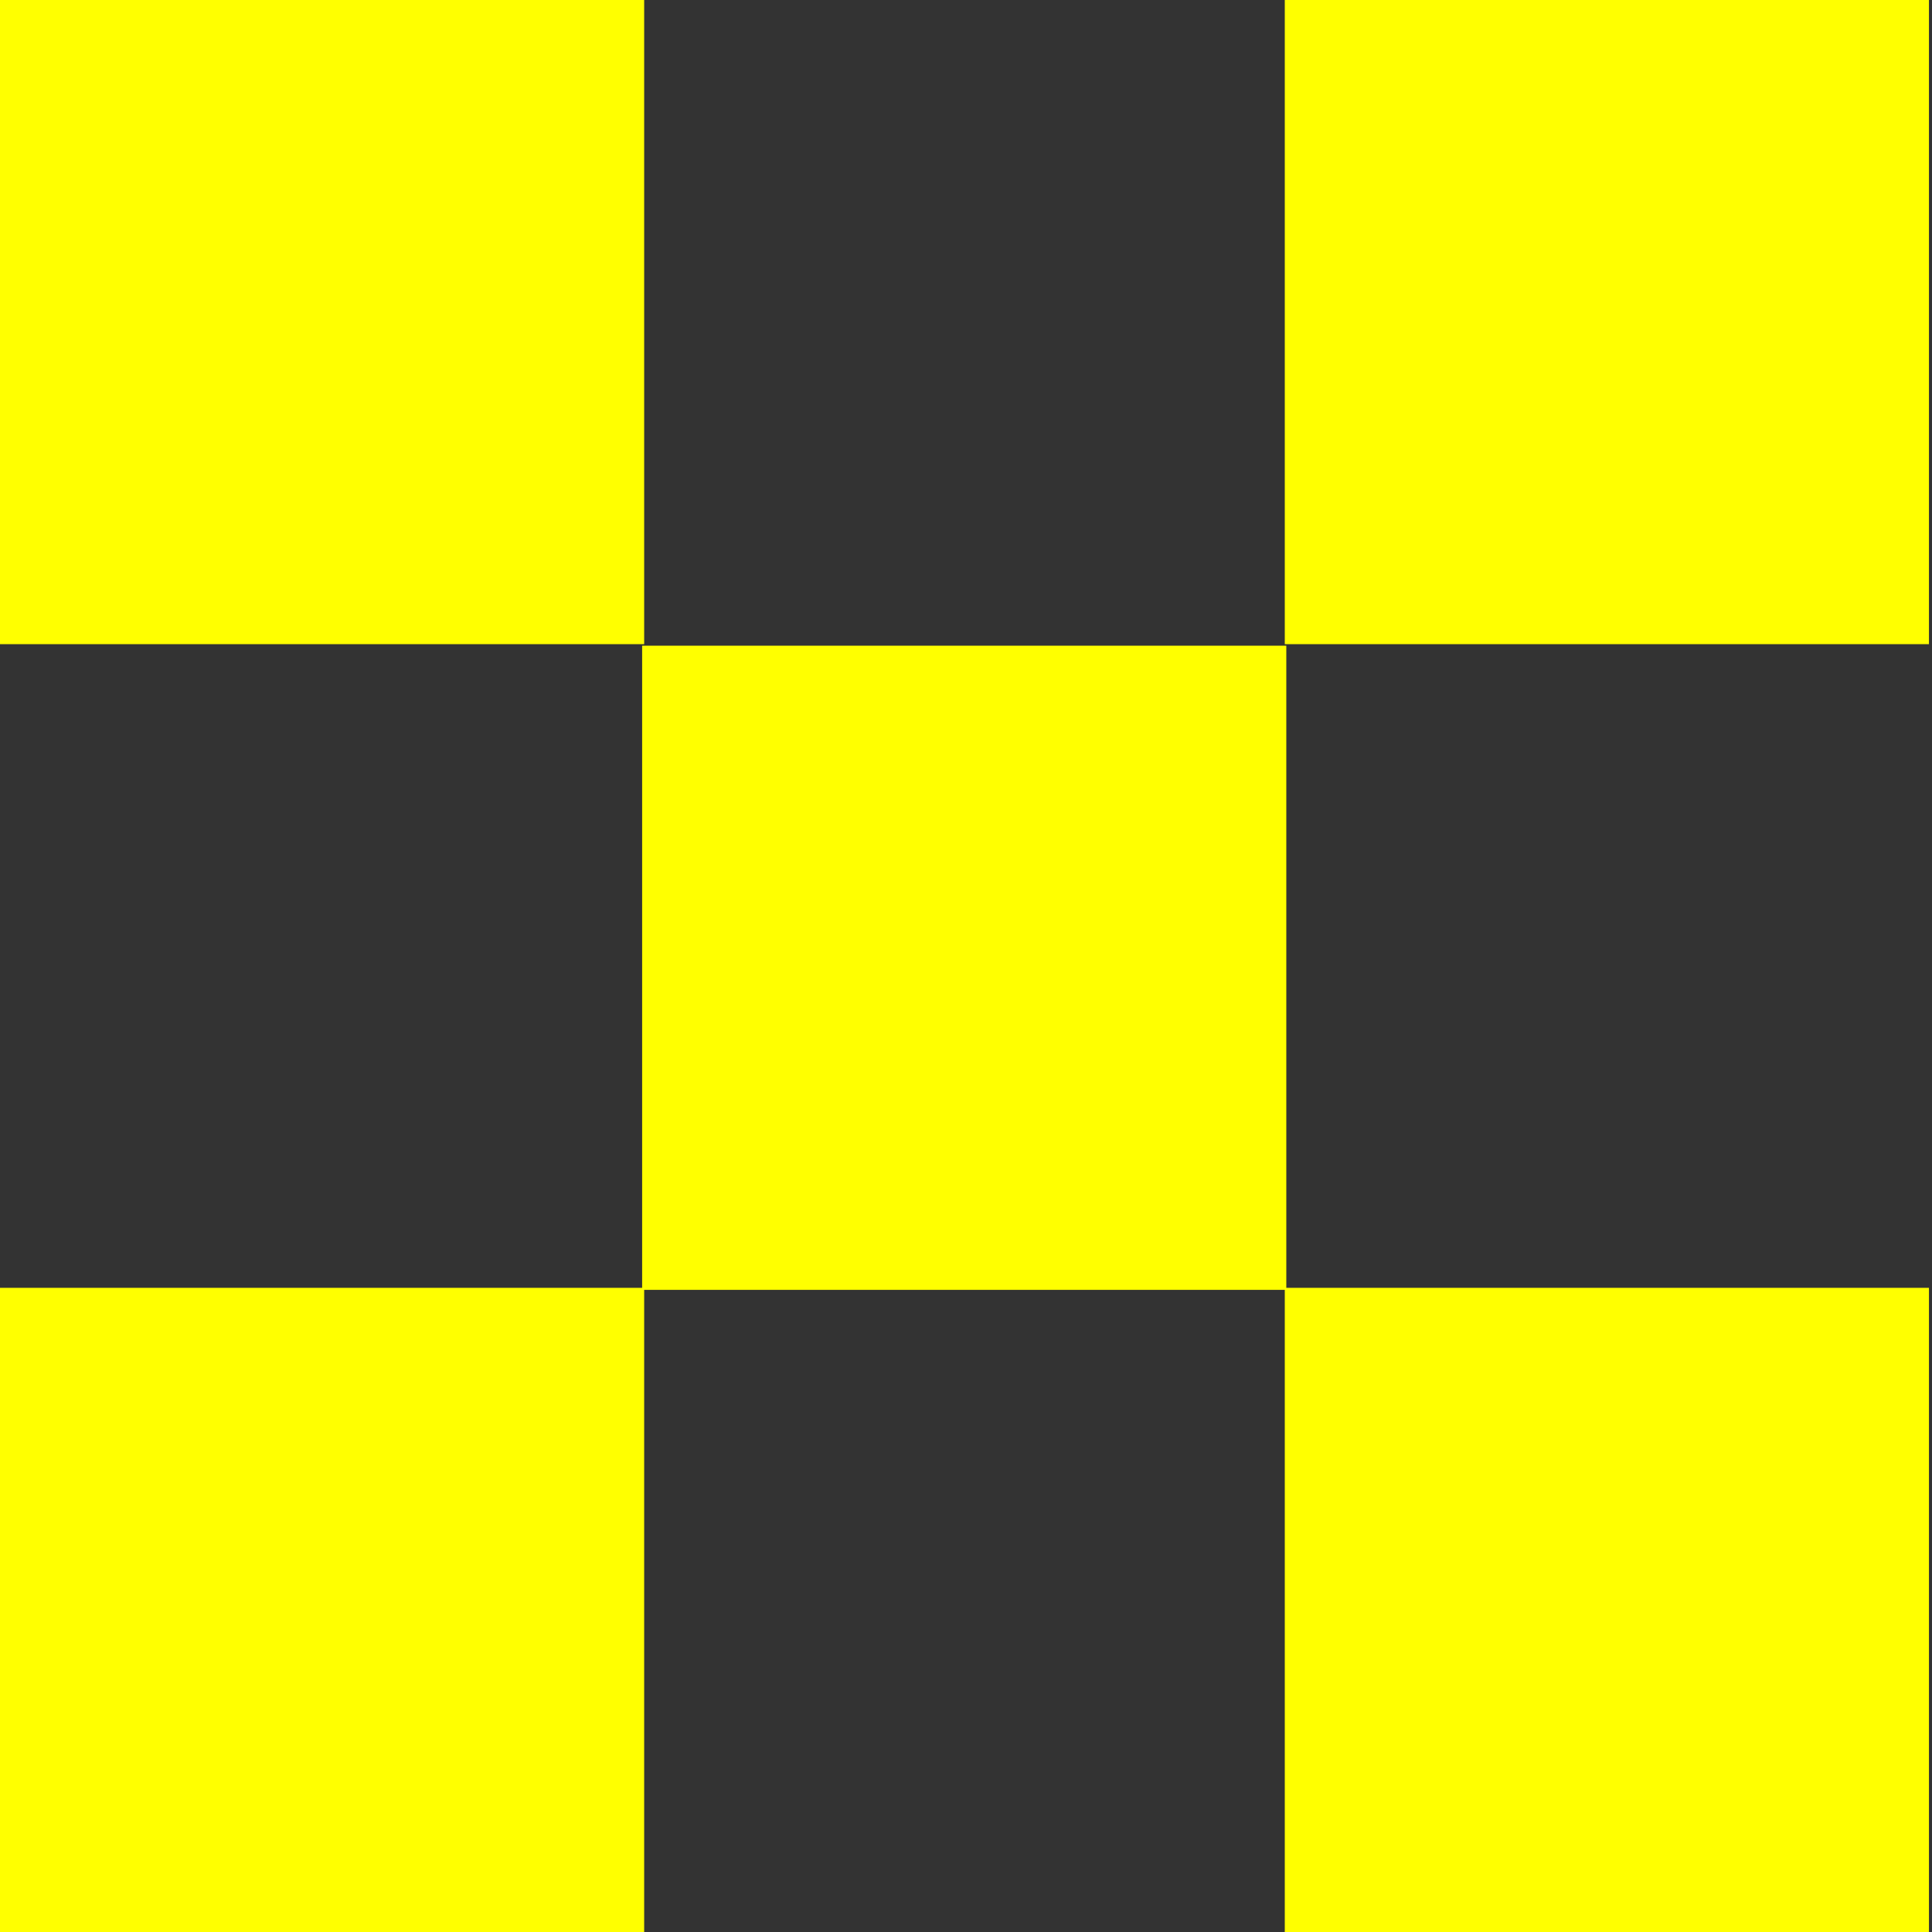 <?xml version="1.0" encoding="utf-8"?>
<!-- Generator: Adobe Illustrator 24.1.0, SVG Export Plug-In . SVG Version: 6.00 Build 0)  -->
<svg version="1.1" id="Layer_1" xmlns="http://www.w3.org/2000/svg" xmlns:xlink="http://www.w3.org/1999/xlink" x="0px" y="0px"
	 viewBox="0 0 380 380" style="enable-background:new 0 0 380 380;" xml:space="preserve">
<rect x="0" y="0" width="380" height="380" fill="#333333" stroke="none"/>
<style type="text/css">
	.st0{fill:#FFFF00;}
</style>
<rect x="252.7" y="0" class="st0" width="126.7" height="126.7"/>
<rect x="0" y="253.3" class="st0" width="126.7" height="126.7"/>
<rect x="252.7" y="253.3" class="st0" width="126.7" height="126.7"/>
<rect x="126.3" y="127" class="st0" width="126.7" height="126.7"/>
<rect class="st0" width="126.7" height="126.7"/>
</svg>
